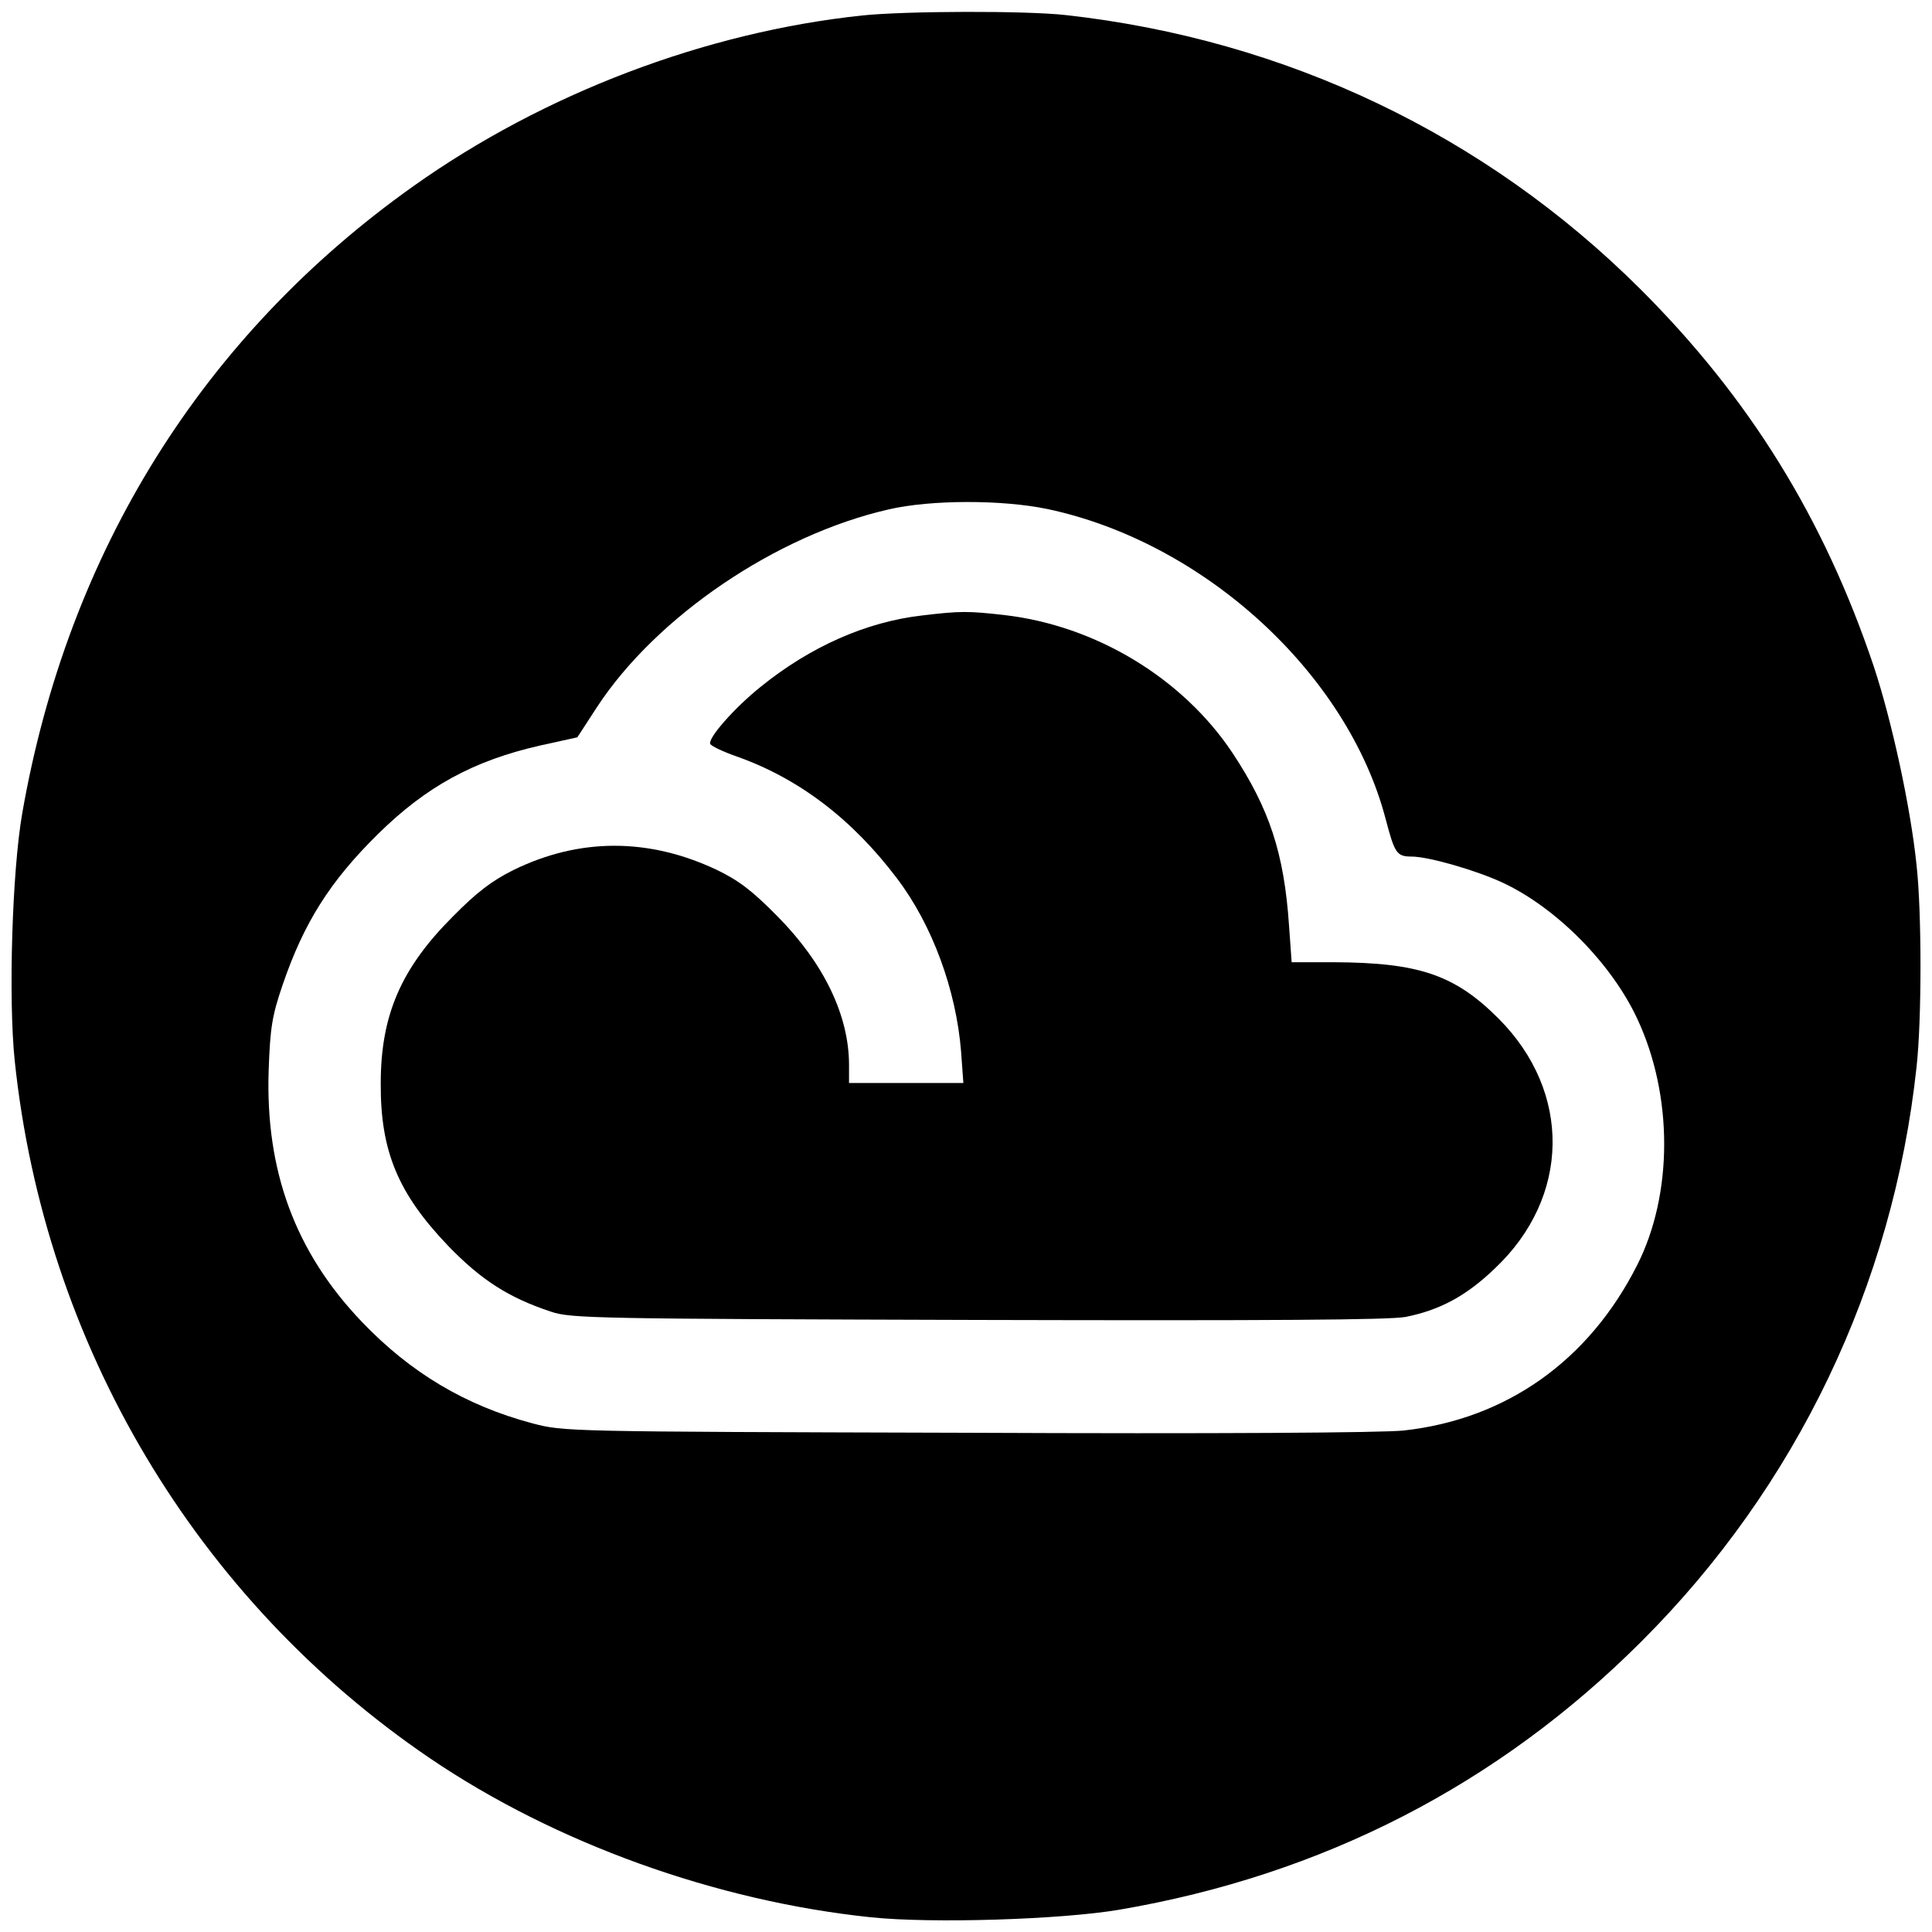 <?xml version="1.0" standalone="no"?>
<!DOCTYPE svg PUBLIC "-//W3C//DTD SVG 20010904//EN"
 "http://www.w3.org/TR/2001/REC-SVG-20010904/DTD/svg10.dtd">
<svg version="1.0" xmlns="http://www.w3.org/2000/svg"
 width="512pt" height="512pt" viewBox="0 0 512 512"
 preserveAspectRatio="xMidYMid meet">
<g transform="translate(0,512) scale(0.1,-0.1)"
fill="#000000" stroke="none">
<path d="M2285 5079 c-416 -44 -844 -207 -1189 -452 -558 -396 -916 -969
-1037 -1662 -27 -154 -37 -492 -20 -656 79 -753 481 -1428 1101 -1849 332
-225 757 -378 1168 -421 163 -17 504 -6 658 20 539 92 1004 331 1384 711 411
410 667 945 729 1522 14 125 14 411 0 536 -16 155 -66 383 -113 525 -132 393
-330 713 -620 1002 -410 408 -938 660 -1521 725 -106 12 -425 11 -540 -1z
m491 -1308 c415 -88 795 -436 896 -821 24 -91 29 -100 69 -100 45 0 173 -37
243 -70 142 -67 287 -214 355 -360 95 -203 95 -464 0 -652 -128 -254 -347
-409 -619 -439 -55 -6 -499 -9 -1157 -6 -1066 3 -1068 3 -1152 25 -177 47
-323 134 -452 269 -177 185 -256 401 -247 667 4 113 9 144 37 226 56 164 125
274 253 400 128 126 253 194 428 234 l100 22 52 80 c157 240 475 456 773 524
112 26 301 26 421 1z"/>
<path d="M2444 3489 c-149 -17 -297 -83 -428 -189 -70 -56 -139 -135 -134
-151 2 -6 34 -21 71 -34 164 -58 306 -166 425 -324 93 -123 156 -295 169 -458
l6 -83 -152 0 -151 0 0 48 c0 131 -67 270 -190 394 -68 69 -103 95 -161 123
-180 85 -364 85 -539 -1 -56 -28 -96 -58 -160 -123 -137 -137 -191 -261 -191
-442 -1 -180 46 -292 179 -431 87 -90 160 -137 272 -174 52 -18 119 -19 1130
-22 780 -2 1091 0 1135 8 90 18 160 55 236 128 201 189 205 468 10 663 -116
116 -211 148 -437 149 l-111 0 -7 98 c-13 191 -52 309 -150 457 -132 198 -362
337 -604 365 -97 11 -117 11 -218 -1z"/>
</g>
</svg>
